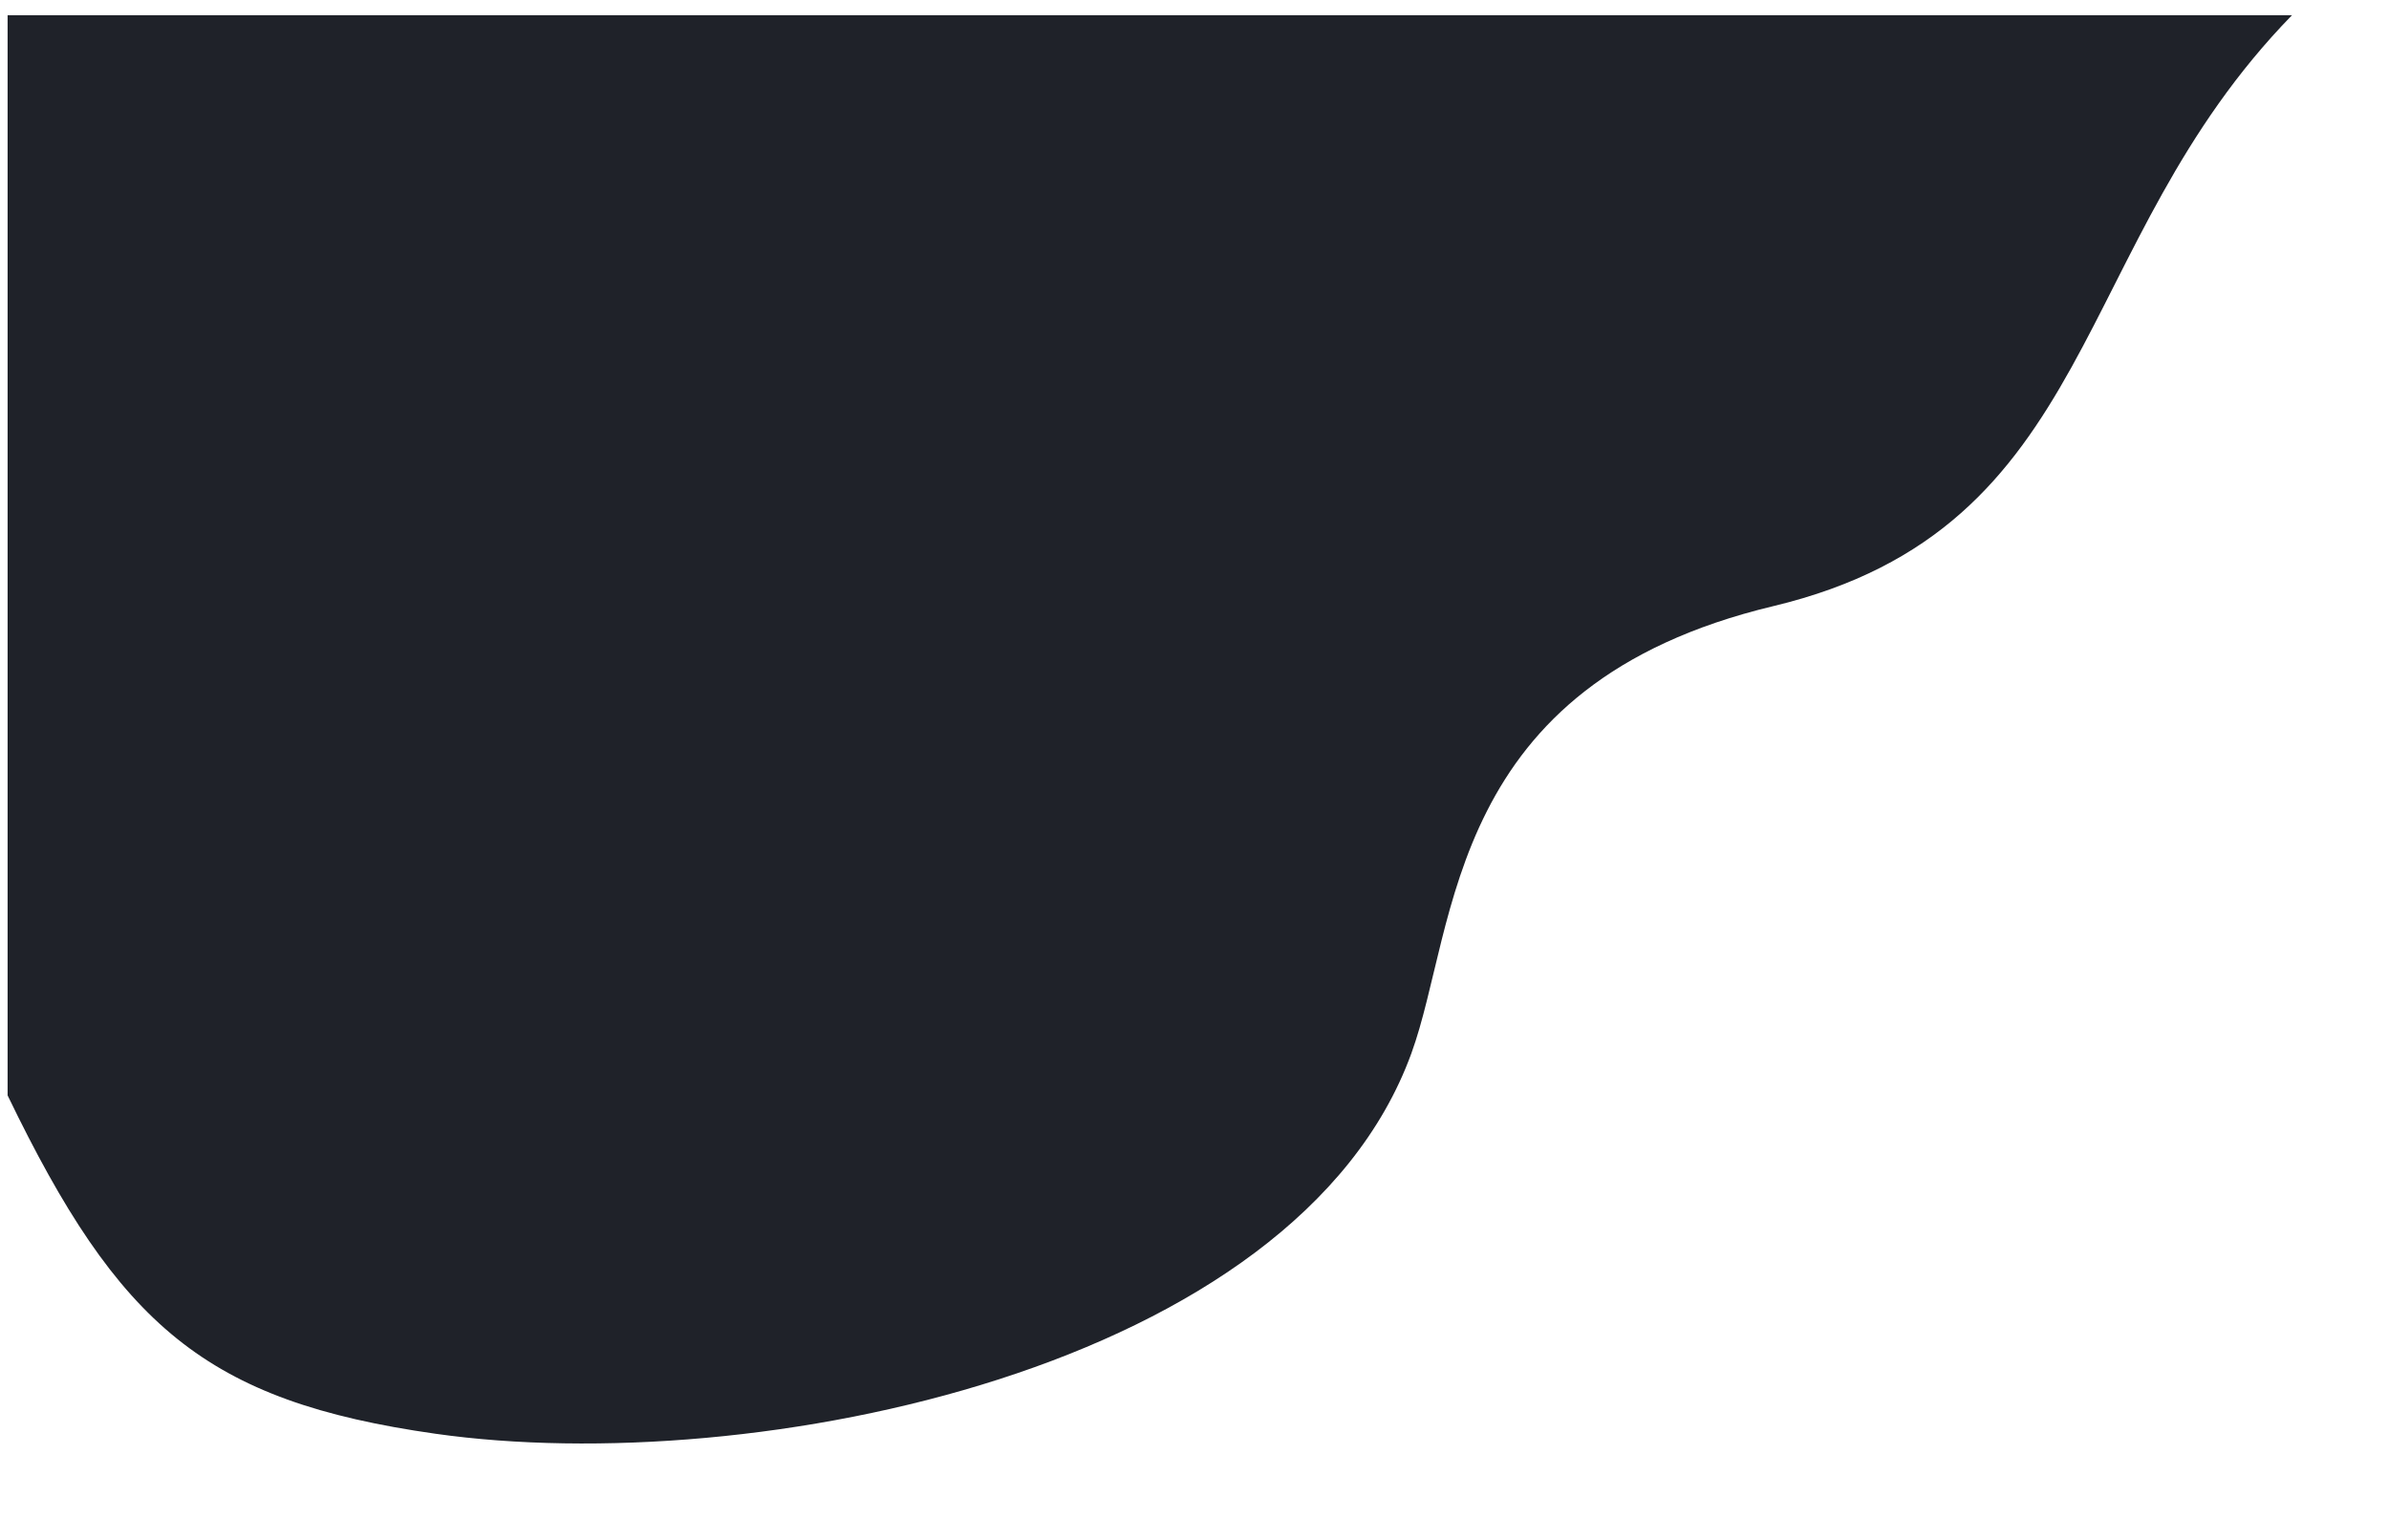 <svg width="628" height="405" viewBox="0 0 628 405" fill="none" xmlns="http://www.w3.org/2000/svg">
<g filter="url(#filter0_d_420_2)">
<path d="M369 273C338.688 356.197 196 384.858 112.5 373C52 364.409 29.251 344.594 3.73864e-05 284.029C-2.00455e-05 207.592 5.79887e-06 56.774 5.79887e-06 2.04806e-06C106.248 -2.56083e-06 490.981 2.04936e-06 600.5 2.04936e-06C541.5 60.5 550.275 134.761 464.137 155.381C378 176 381.297 239.249 369 273Z" fill="#1F2229"/>
</g>
<defs>
<filter id="filter0_d_420_2" x="-23" y="-21" width="650.5" height="425.56" filterUnits="userSpaceOnUse" color-interpolation-filters="sRGB">
<feFlood flood-opacity="0" result="BackgroundImageFix"/>
<feColorMatrix in="SourceAlpha" type="matrix" values="0 0 0 0 0 0 0 0 0 0 0 0 0 0 0 0 0 0 127 0" result="hardAlpha"/>
<feOffset dx="2" dy="4"/>
<feGaussianBlur stdDeviation="12.5"/>
<feComposite in2="hardAlpha" operator="out"/>
<feColorMatrix type="matrix" values="0 0 0 0 0 0 0 0 0 0 0 0 0 0 0 0 0 0 0.13 0"/>
<feBlend mode="normal" in2="BackgroundImageFix" result="effect1_dropShadow_420_2"/>
<feBlend mode="normal" in="SourceGraphic" in2="effect1_dropShadow_420_2" result="shape"/>
</filter>
</defs>
</svg>
